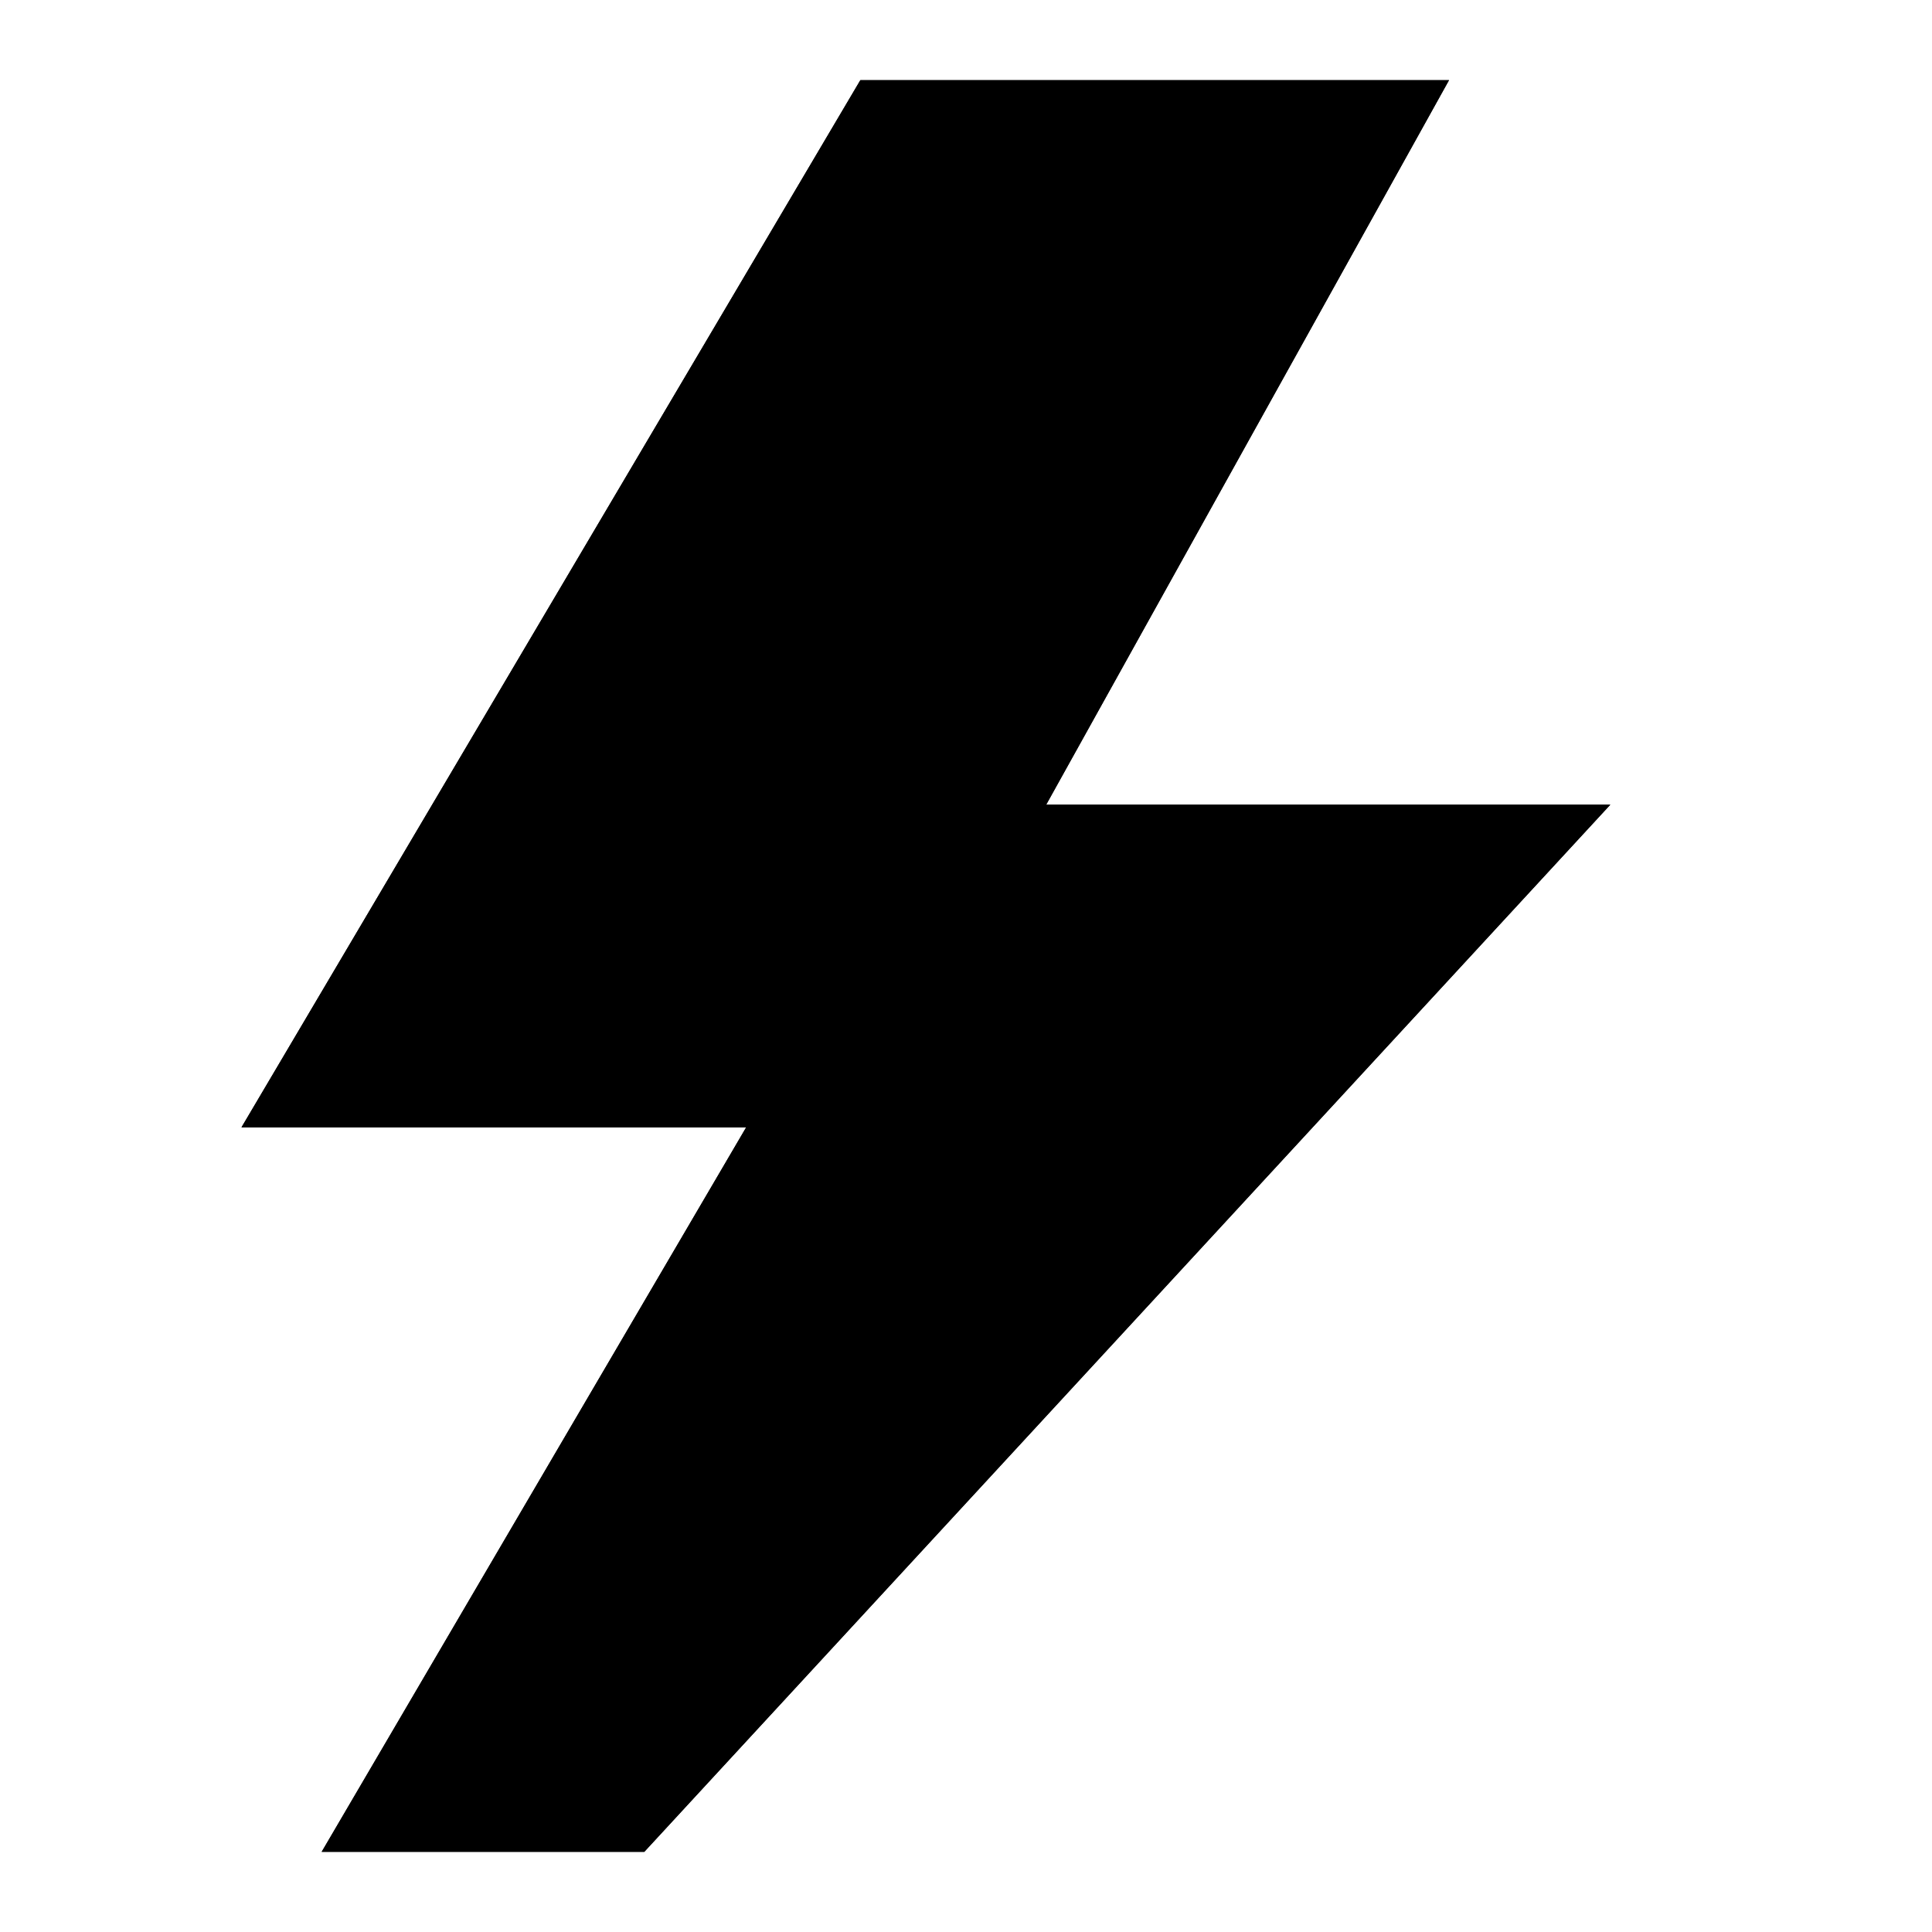 <?xml version="1.0" standalone="no"?>
<svg xmlns="http://www.w3.org/2000/svg" viewBox="0,0,2048,2048">
  <path class='OfficeIconColors_HighContrast' d='M 1109 853 h 598 l -1024 1110 h -342 l 450 -768 h -535 l 656 -1110 h 624 m -891 1792 l 867 -938 h -548 l 427 -768 h -430 l -555 938 h 534 l -450 768 z'/>
  <path class='OfficeIconColors_m212' d='M 416 1920 l 450 -768 h -535 l 606 -1024 h 527 l -427 768 h 572 l -945 1024 z'/>
  <path class='OfficeIconColors_m211' d='M 1109 853 h 598 l -1024 1110 h -342 l 450 -768 h -535 l 656 -1110 h 624 m -891 1792 l 867 -938 h -548 l 427 -768 h -430 l -555 938 h 534 l -450 768 z'/>
</svg>